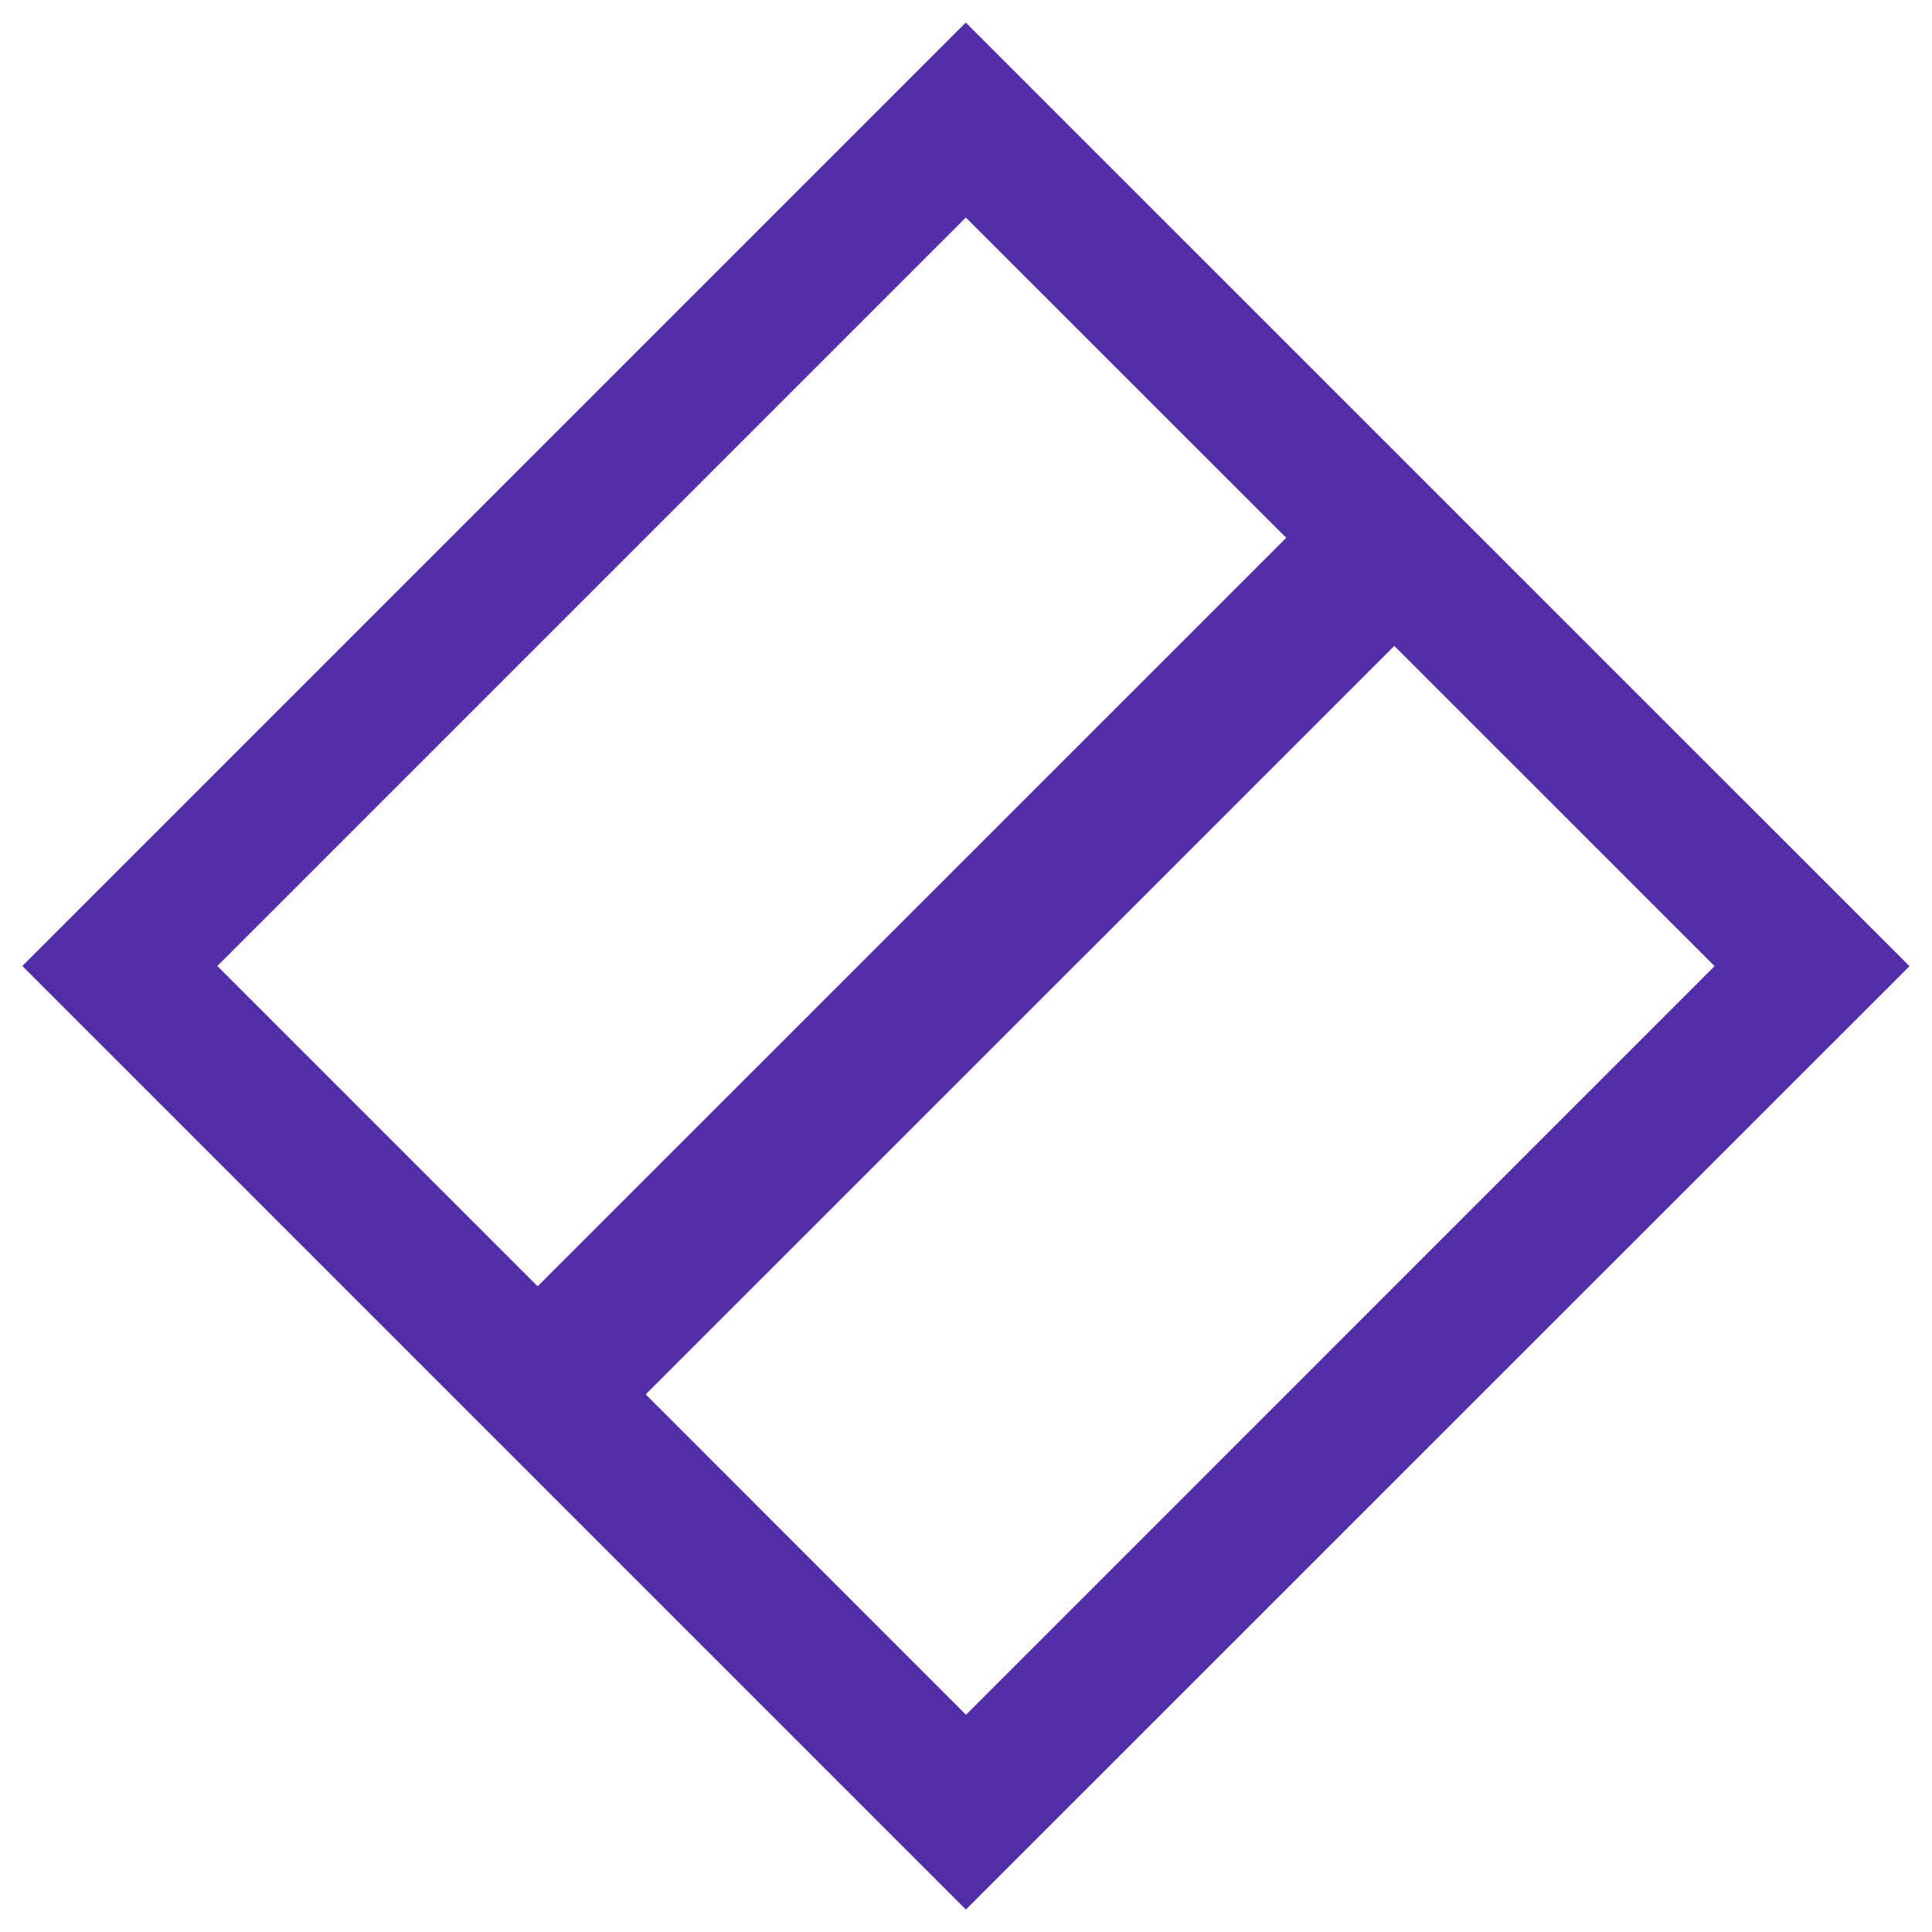 <?xml version="1.0" encoding="utf-8"?>
<!-- Generated by IcoMoon.io -->
<!DOCTYPE svg PUBLIC "-//W3C//DTD SVG 1.1//EN" "http://www.w3.org/Graphics/SVG/1.1/DTD/svg11.dtd">
<svg version="1.1" xmlns="http://www.w3.org/2000/svg" xmlns:xlink="http://www.w3.org/1999/xlink" width="32" height="32" viewBox="0 0 32 32">
<path fill="#512da8" d="M15.997 0.373l-15.627 15.627 15.628 15.628 15.629-15.625-15.631-15.629zM15.997 3.603l5.307 5.305-12.399 12.397-5.305-5.305 12.397-12.397zM10.695 23.095l12.399-12.397 5.305 5.304-12.399 12.4-5.305-5.307z"></path>
</svg>
